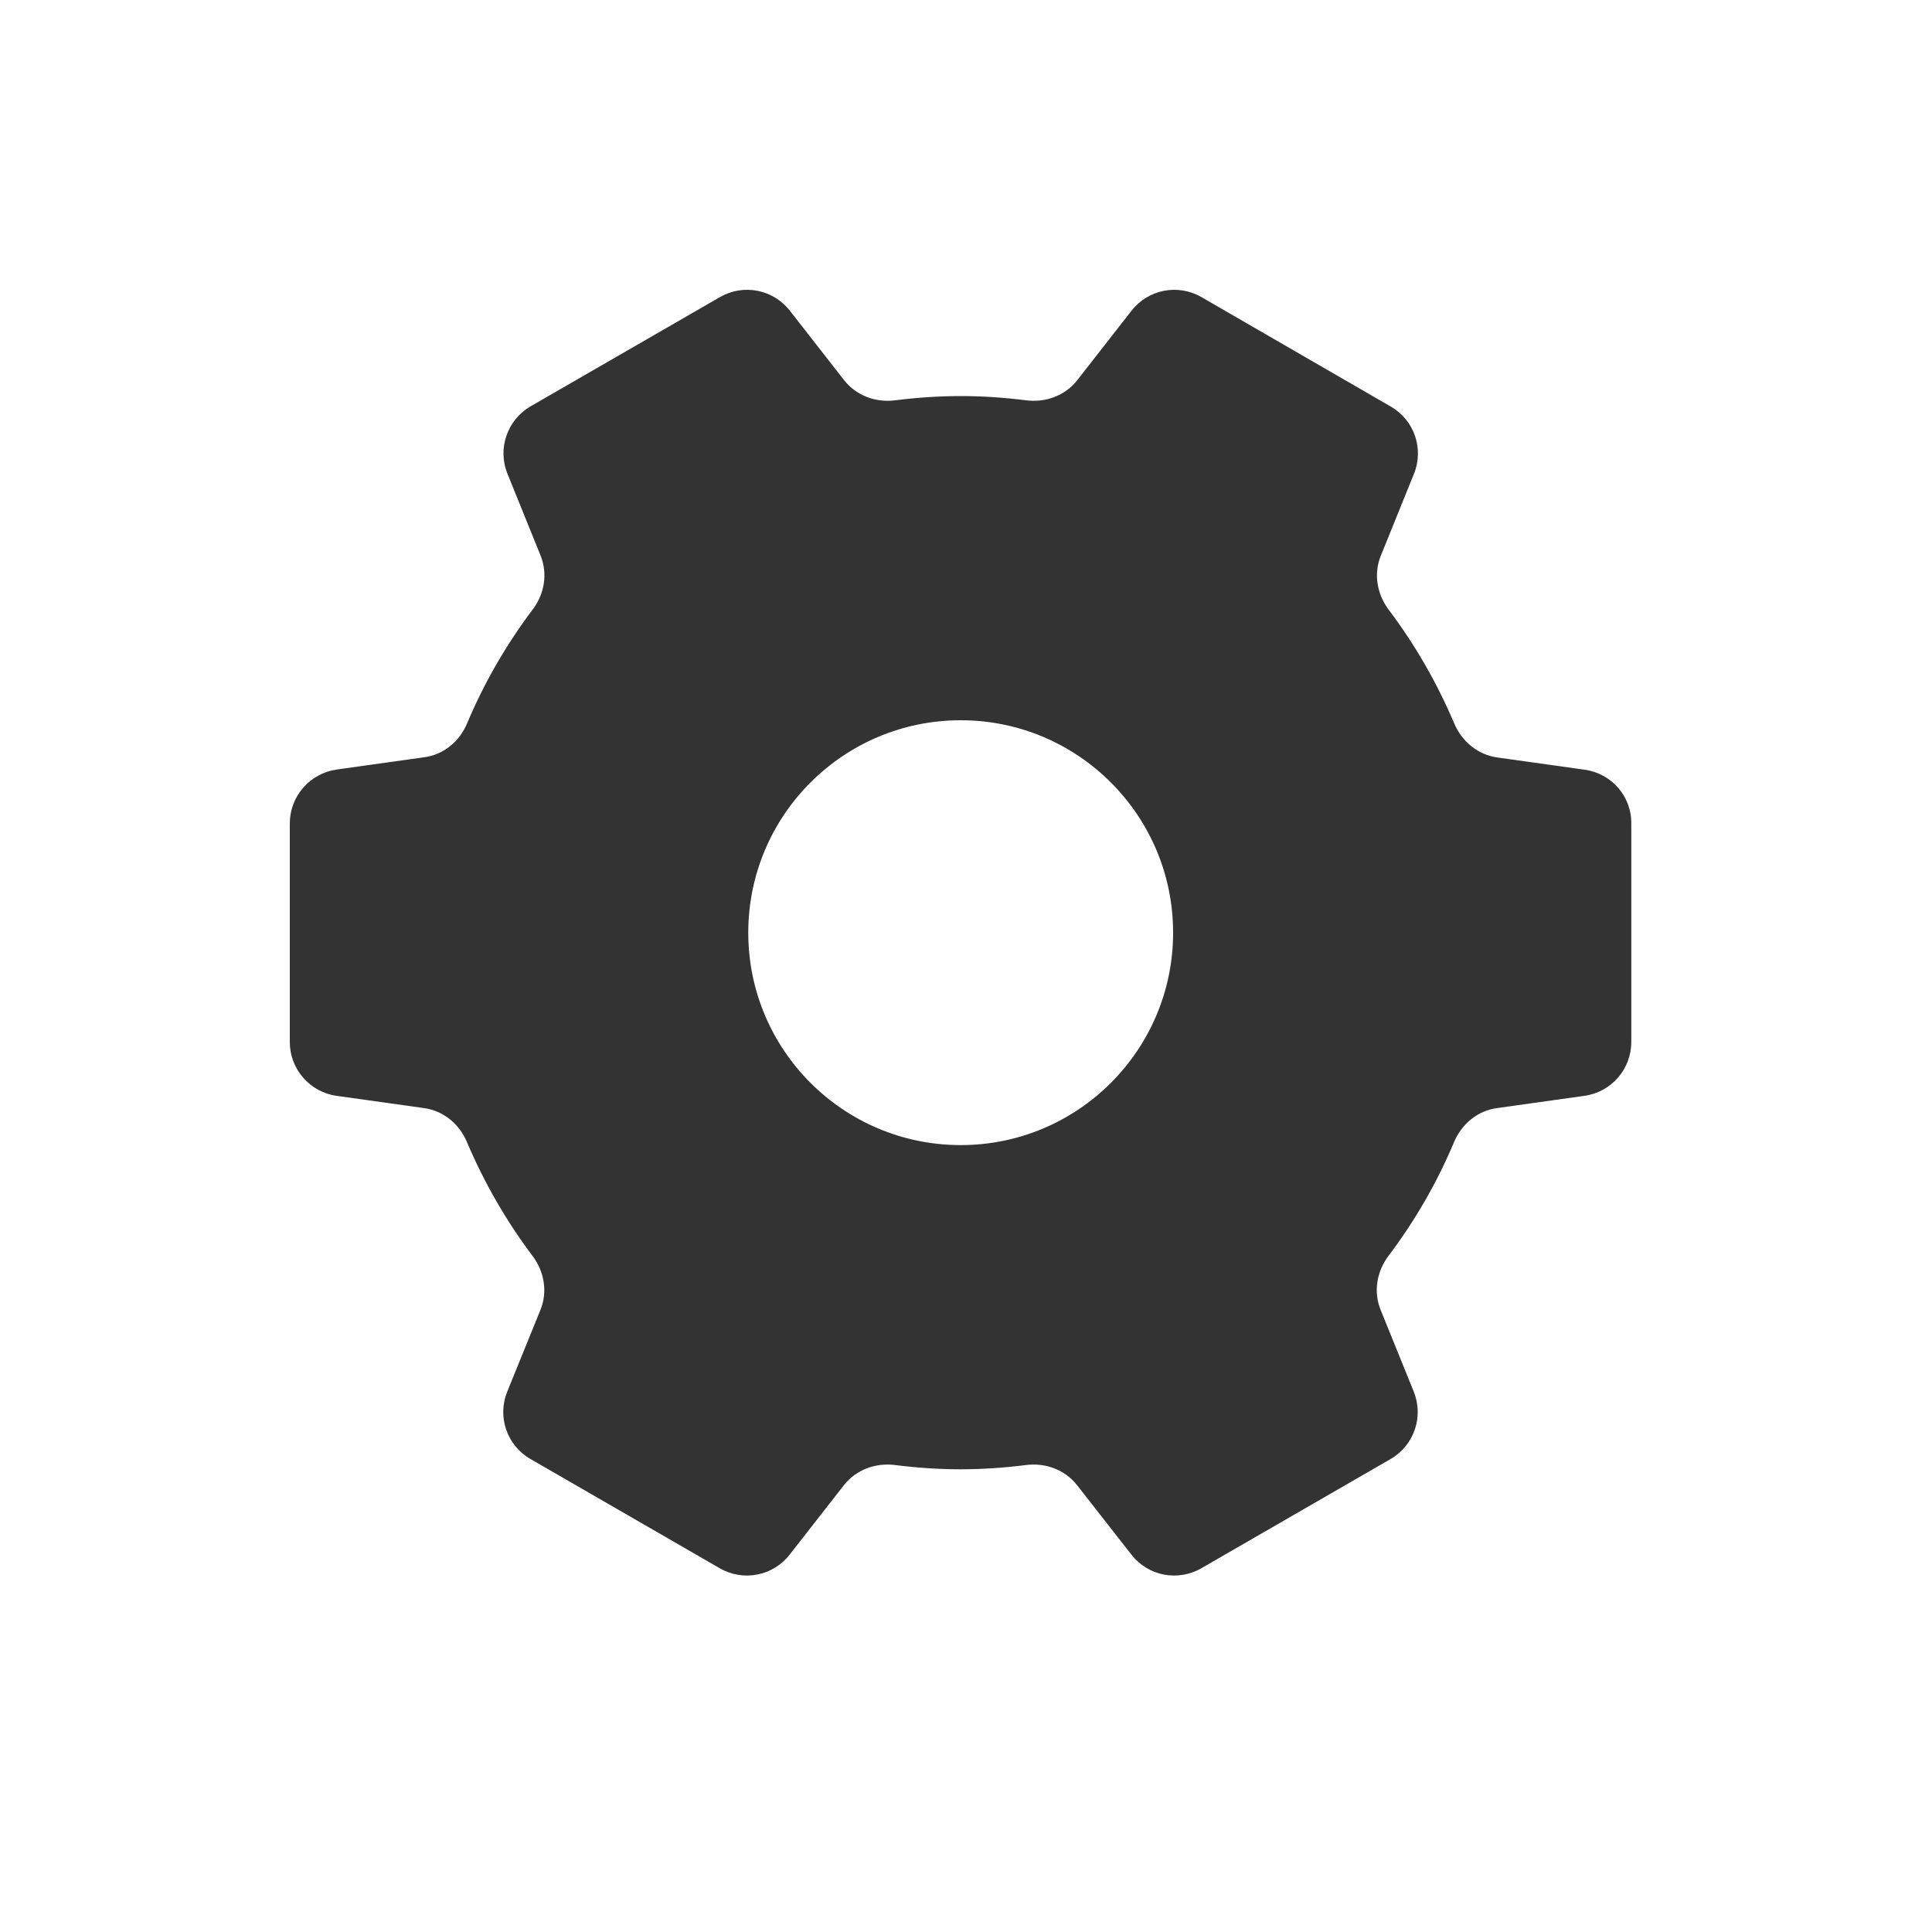 <?xml version="1.0" encoding="UTF-8"?>
<svg width="20px" height="20px" viewBox="0 0 20 20" version="1.1" xmlns="http://www.w3.org/2000/svg" xmlns:xlink="http://www.w3.org/1999/xlink">
    <title>切片备份 4</title>
    <g id="UI" stroke="none" stroke-width="1" fill="none" fill-rule="evenodd">
        <path d="M16.404,7.968 L15.498,7.841 C15.297,7.812 15.134,7.676 15.055,7.491 C14.876,7.068 14.648,6.673 14.376,6.312 C14.254,6.15 14.218,5.94 14.294,5.753 L14.637,4.906 C14.743,4.646 14.64,4.347 14.396,4.208 L12.438,3.076 C12.194,2.935 11.886,2.995 11.713,3.217 L11.153,3.934 C11.028,4.095 10.825,4.17 10.622,4.144 C10.401,4.116 10.174,4.1 9.945,4.1 C9.715,4.1 9.489,4.116 9.267,4.144 C9.065,4.17 8.862,4.095 8.737,3.934 L8.177,3.217 C8.004,2.995 7.695,2.935 7.452,3.076 L5.493,4.206 C5.25,4.347 5.148,4.645 5.253,4.904 L5.596,5.751 C5.672,5.94 5.636,6.149 5.514,6.31 C5.242,6.671 5.012,7.067 4.835,7.489 C4.756,7.676 4.593,7.812 4.392,7.839 L3.486,7.966 C3.207,8.006 3,8.243 3,8.525 L3,10.787 C3,11.067 3.207,11.305 3.484,11.344 L4.39,11.471 C4.591,11.499 4.754,11.635 4.833,11.821 C5.012,12.243 5.24,12.639 5.512,13 C5.634,13.162 5.671,13.372 5.595,13.559 L5.251,14.406 C5.145,14.665 5.248,14.965 5.492,15.104 L7.45,16.234 C7.694,16.375 8.002,16.315 8.175,16.093 L8.735,15.376 C8.86,15.215 9.063,15.14 9.266,15.166 C9.487,15.194 9.714,15.21 9.943,15.21 C10.173,15.21 10.399,15.194 10.621,15.166 C10.823,15.14 11.026,15.215 11.151,15.376 L11.712,16.093 C11.884,16.315 12.193,16.375 12.437,16.234 L14.395,15.104 C14.639,14.963 14.74,14.665 14.635,14.406 L14.292,13.559 C14.216,13.372 14.252,13.162 14.374,13 C14.647,12.639 14.876,12.243 15.053,11.821 C15.133,11.634 15.296,11.498 15.497,11.471 L16.402,11.344 C16.681,11.305 16.887,11.067 16.887,10.787 L16.887,8.525 C16.89,8.243 16.682,8.006 16.404,7.968 Z M9.945,11.854 C8.731,11.854 7.746,10.869 7.746,9.655 C7.746,8.441 8.731,7.456 9.945,7.456 C11.159,7.456 12.144,8.441 12.144,9.655 C12.144,10.869 11.159,11.854 9.945,11.854 Z" id="形状备份-3" fill="#333333" fill-rule="nonzero"></path>
    </g>
</svg>